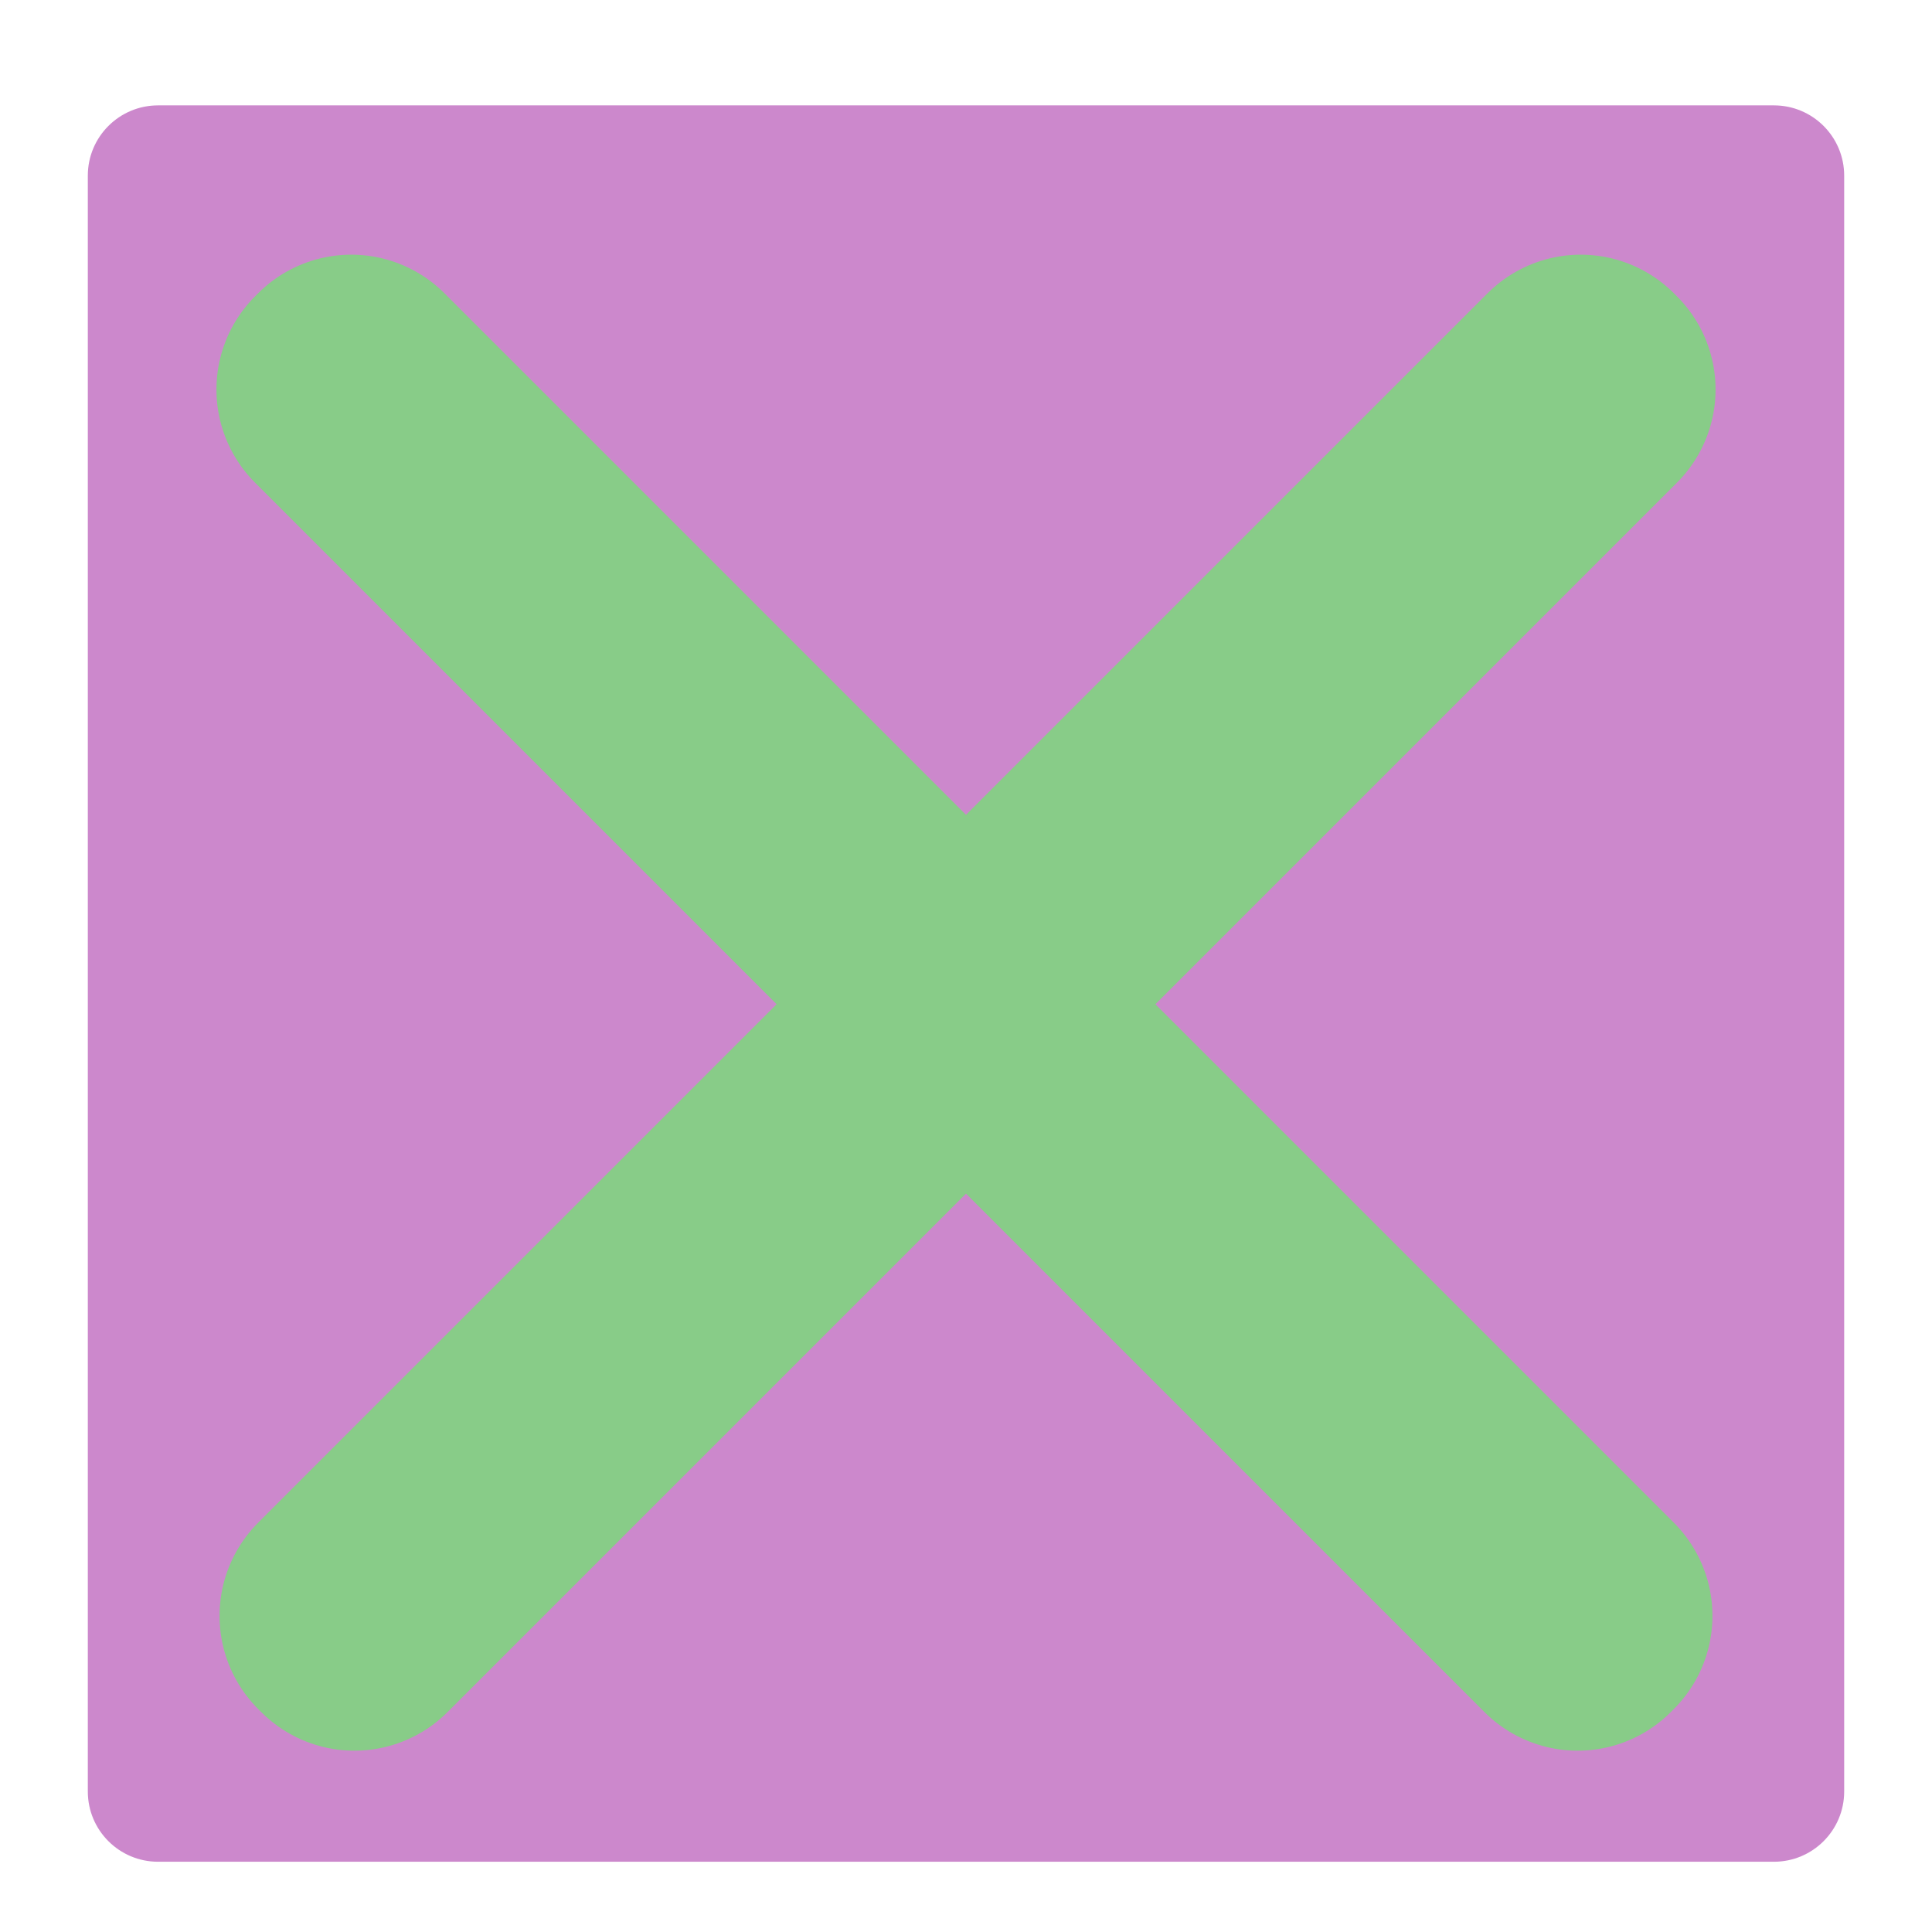 <svg width="440" height="440" viewBox="0 0 440 440" fill="none" xmlns="http://www.w3.org/2000/svg">
<g clip-path="url(#clip0)">
<g filter="url(#filter0)">
<path d="M20 36C20 27.163 27.163 20 36 20H404C412.837 20 420 27.163 420 36V404C420 412.837 412.837 420 404 420H36C27.163 420 20 412.837 20 404V36Z" fill="#CC88CC"/>
</g>
<g filter="url(#filter1)">
<path fill-rule="evenodd" clip-rule="evenodd" d="M80 80L360 360L359.293 360.707L79.293 80.707L80 80Z" fill="#88CC88" stroke="#88CC88" stroke-width="60" stroke-linejoin="round"/>
<path fill-rule="evenodd" clip-rule="evenodd" d="M80 360L360 80L360.707 80.707L80.707 360.707L80 360Z" fill="#88CC88" stroke="#88CC88" stroke-width="60" stroke-linejoin="round"/>
</g>
</g>
<defs>
<filter id="filter0" x="8" y="12" width="424" height="424" filterUnits="userSpaceOnUse" color-interpolation-filters="sRGB">
<feFlood flood-opacity="0" result="bif"/>
<feColorMatrix in="SourceAlpha" type="matrix" values="0 0 0 0 0 0 0 0 0 0 0 0 0 0 0 0 0 0 127 0" result="hardAlpha"/>
<feOffset dy="4"/>
<feGaussianBlur stdDeviation="6"/>
<feComposite in2="hardAlpha" operator="out"/>
<feColorMatrix type="matrix" values="0 0 0 0 0.8 0 0 0 0 0.533 0 0 0 0 0.8 0 0 0 0.8 0"/>
<feBlend mode="normal" in2="bif" result="ef1ds"/>
<feBlend mode="normal" in="SourceGraphic" in2="ef1ds" result="shape"/>
</filter>
<filter id="filter1" x="-30.707" y="-26" width="501.414" height="500.707" filterUnits="userSpaceOnUse" color-interpolation-filters="sRGB">
<feFlood flood-opacity="0" result="bif"/>
<feColorMatrix in="SourceAlpha" type="matrix" values="0 0 0 0 0 0 0 0 0 0 0 0 0 0 0 0 0 0 127 0" result="hardAlpha"/>
<feOffset dy="4"/>
<feGaussianBlur stdDeviation="2"/>
<feComposite in2="hardAlpha" operator="out"/>
<feColorMatrix type="matrix" values="0 0 0 0 0 0 0 0 0 0 0 0 0 0 0 0 0 0 0.3 0"/>
<feBlend mode="normal" in2="bif" result="ef1ds"/>
<feColorMatrix in="SourceAlpha" type="matrix" values="0 0 0 0 0 0 0 0 0 0 0 0 0 0 0 0 0 0 127 0" result="hardAlpha"/>
<feOffset dy="4"/>
<feGaussianBlur stdDeviation="40"/>
<feComposite in2="hardAlpha" operator="out"/>
<feColorMatrix type="matrix" values="0 0 0 0 0 0 0 0 0 0 0 0 0 0 0 0 0 0 0.4 0"/>
<feBlend mode="normal" in2="ef1ds" result="ef2ds"/>
<feBlend mode="normal" in="SourceGraphic" in2="ef2ds" result="shape"/>
</filter>
<clipPath id="clip0">
<rect width="440" height="440" fill="white"/>
</clipPath>
</defs>
</svg>

